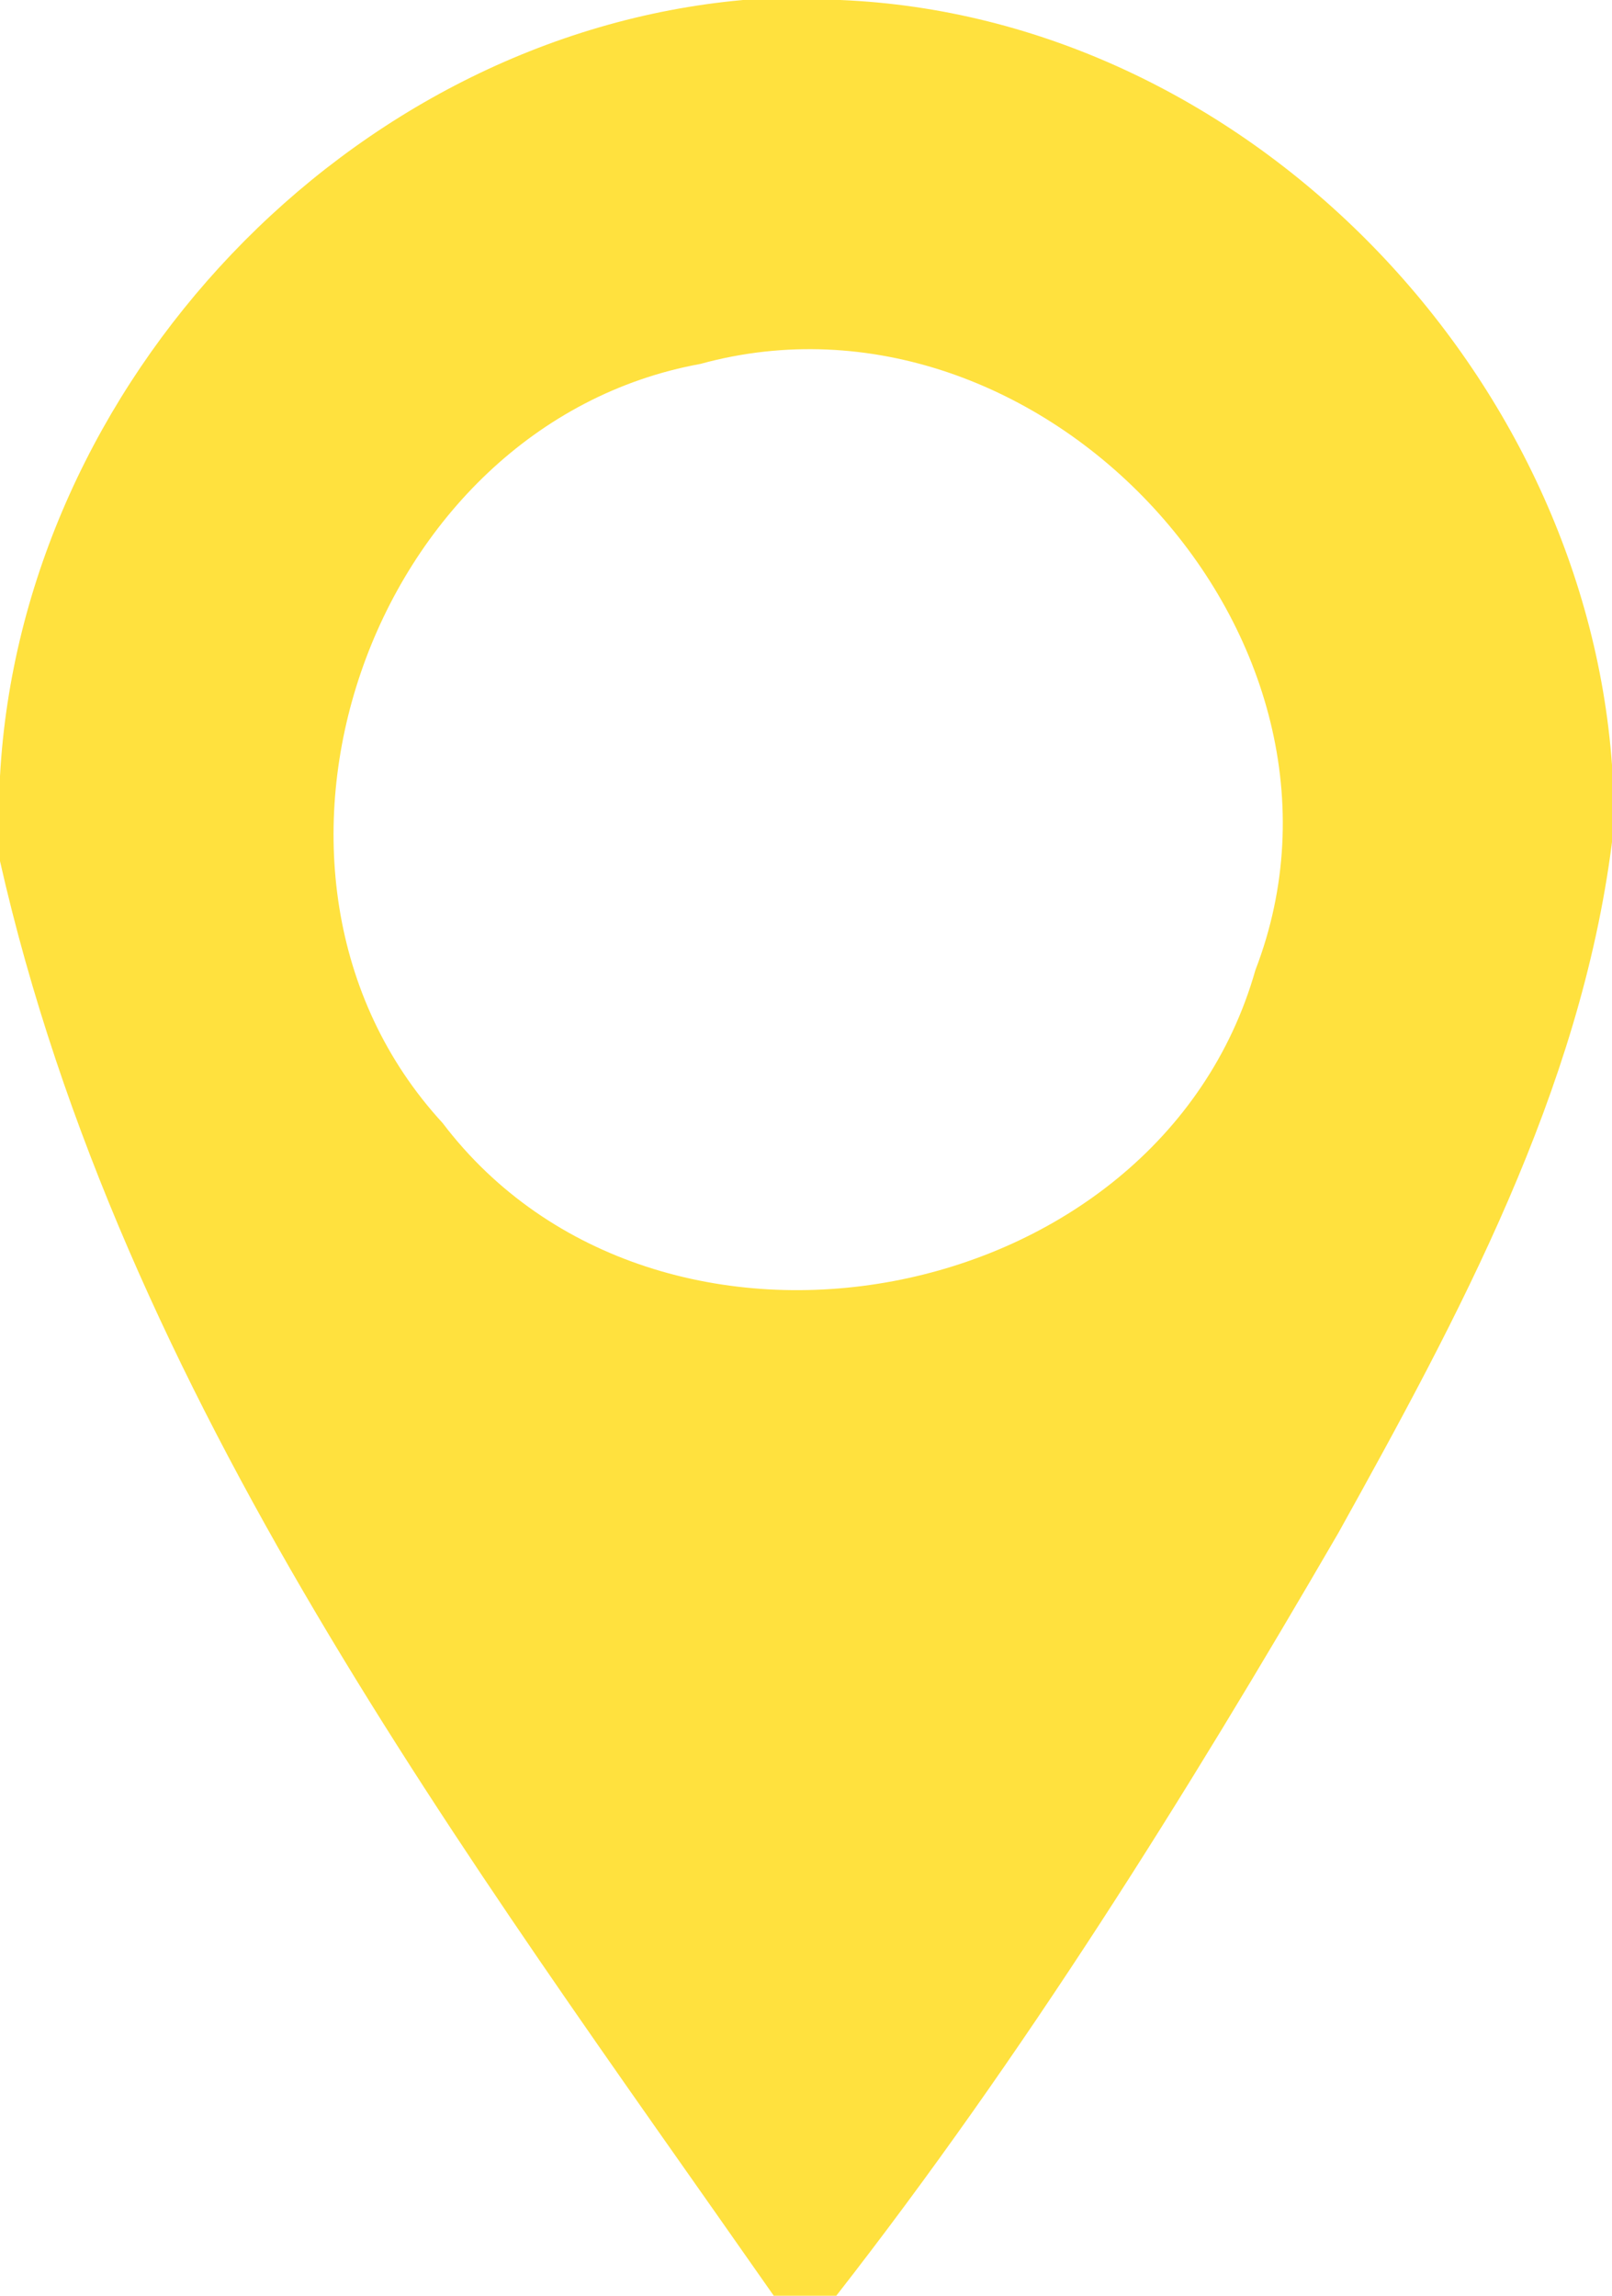 <?xml version="1.0" encoding="UTF-8" ?>
<!DOCTYPE svg PUBLIC "-//W3C//DTD SVG 1.1//EN" "http://www.w3.org/Graphics/SVG/1.1/DTD/svg11.dtd">
<svg width="33pt" height="47pt" viewBox="0 0 33 47" version="1.1" xmlns="http://www.w3.org/2000/svg">
<g id="#ffe13eff">
<path fill="#ffe13e" opacity="1.00" d=" M 15.21 0.00 L 17.20 0.00 C 25.44 0.34 32.41 7.52 33.00 15.66 L 33.00 17.24 C 32.35 22.35 29.86 26.95 27.40 31.38 C 24.27 36.77 20.96 42.08 17.12 47.00 L 15.84 47.00 C 9.49 37.91 2.49 28.63 0.00 17.63 L 0.00 15.89 C 0.44 7.84 7.14 0.73 15.21 0.00 M 14.34 7.45 C 7.54 8.69 4.36 17.88 9.06 22.99 C 13.46 28.79 23.71 26.87 25.70 19.86 C 28.32 13.06 21.29 5.54 14.34 7.45 Z" />
</g>
</svg>
